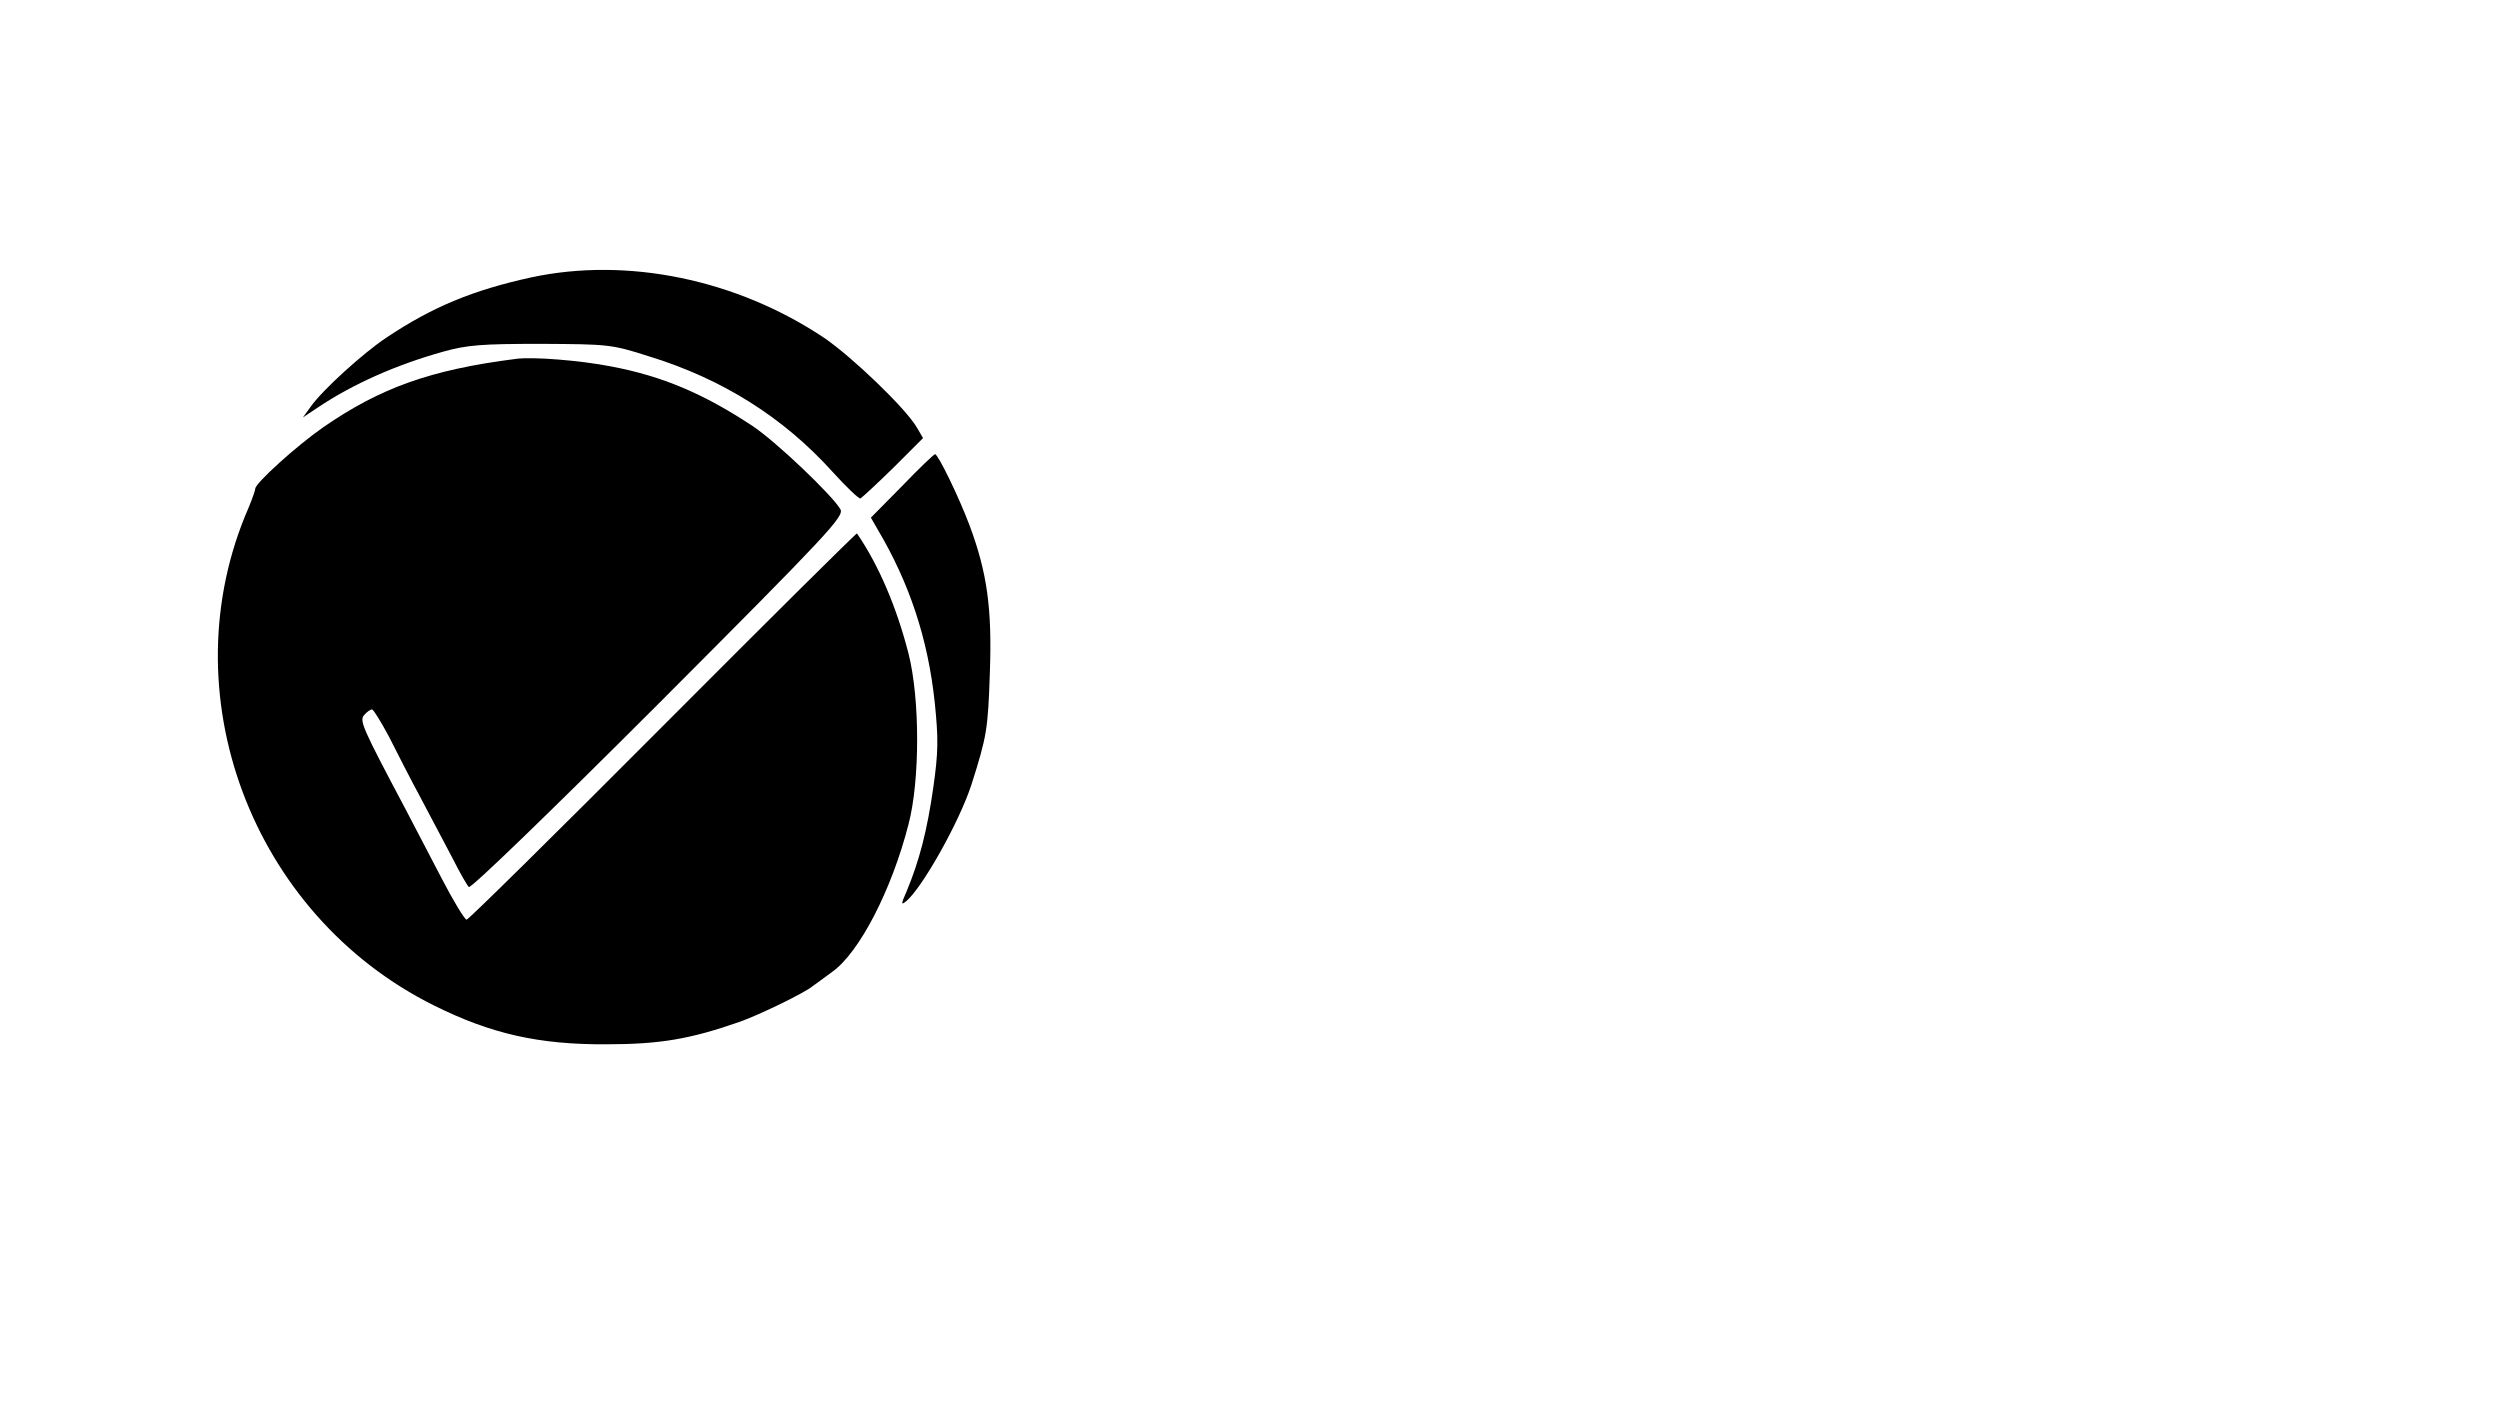 <?xml version="1.0" standalone="no"?>
<!DOCTYPE svg PUBLIC "-//W3C//DTD SVG 20010904//EN"
 "http://www.w3.org/TR/2001/REC-SVG-20010904/DTD/svg10.dtd">
<svg version="1.0" xmlns="http://www.w3.org/2000/svg"
 width="666pt" height="375pt" viewBox="0 0 666 375"
 preserveAspectRatio="xMidYMid meet">

<g transform="translate(0,375) scale(0.1,-0.1)"
fill="#000000" stroke="none">
<path d="M1415 3011 c-155 -34 -262 -78 -385 -160 -62 -41 -171 -140 -202
-184 l-21 -29 39 26 c94 63 209 114 334 149 64 18 103 21 260 21 180 -1 188
-1 288 -33 196 -60 359 -163 489 -307 37 -41 71 -73 75 -72 4 2 44 39 88 82
l79 79 -17 29 c-30 51 -171 186 -245 237 -234 157 -526 217 -782 162z"/>
<path d="M1375 2794 c-228 -29 -362 -77 -515 -183 -69 -48 -180 -148 -180
-163 0 -4 -8 -27 -18 -51 -214 -491 7 -1084 495 -1326 151 -75 278 -104 458
-103 144 0 224 14 356 60 53 19 173 77 194 95 6 4 29 21 52 38 72 51 158 217
203 392 31 117 31 336 0 457 -32 124 -79 234 -137 319 -1 2 -234 -229 -517
-513 -283 -284 -518 -516 -523 -516 -5 0 -36 51 -68 113 -32 61 -75 144 -95
182 -115 217 -123 235 -110 250 7 8 16 15 21 15 4 0 24 -33 45 -72 20 -40 59
-116 87 -168 28 -52 65 -124 84 -159 18 -36 37 -69 42 -74 5 -5 218 201 505
488 451 452 495 499 485 518 -20 36 -172 181 -234 222 -130 86 -240 133 -378
159 -82 16 -208 26 -252 20z"/>
<path d="M2403 2455 l-83 -84 19 -33 c84 -142 133 -290 151 -458 10 -98 10
-132 -4 -230 -16 -112 -37 -194 -71 -275 -15 -34 -15 -37 -1 -26 43 36 142
212 174 311 41 129 44 147 49 299 6 169 -7 265 -54 391 -28 75 -84 190 -92
190 -3 0 -43 -38 -88 -85z"/>
</g>
</svg>
